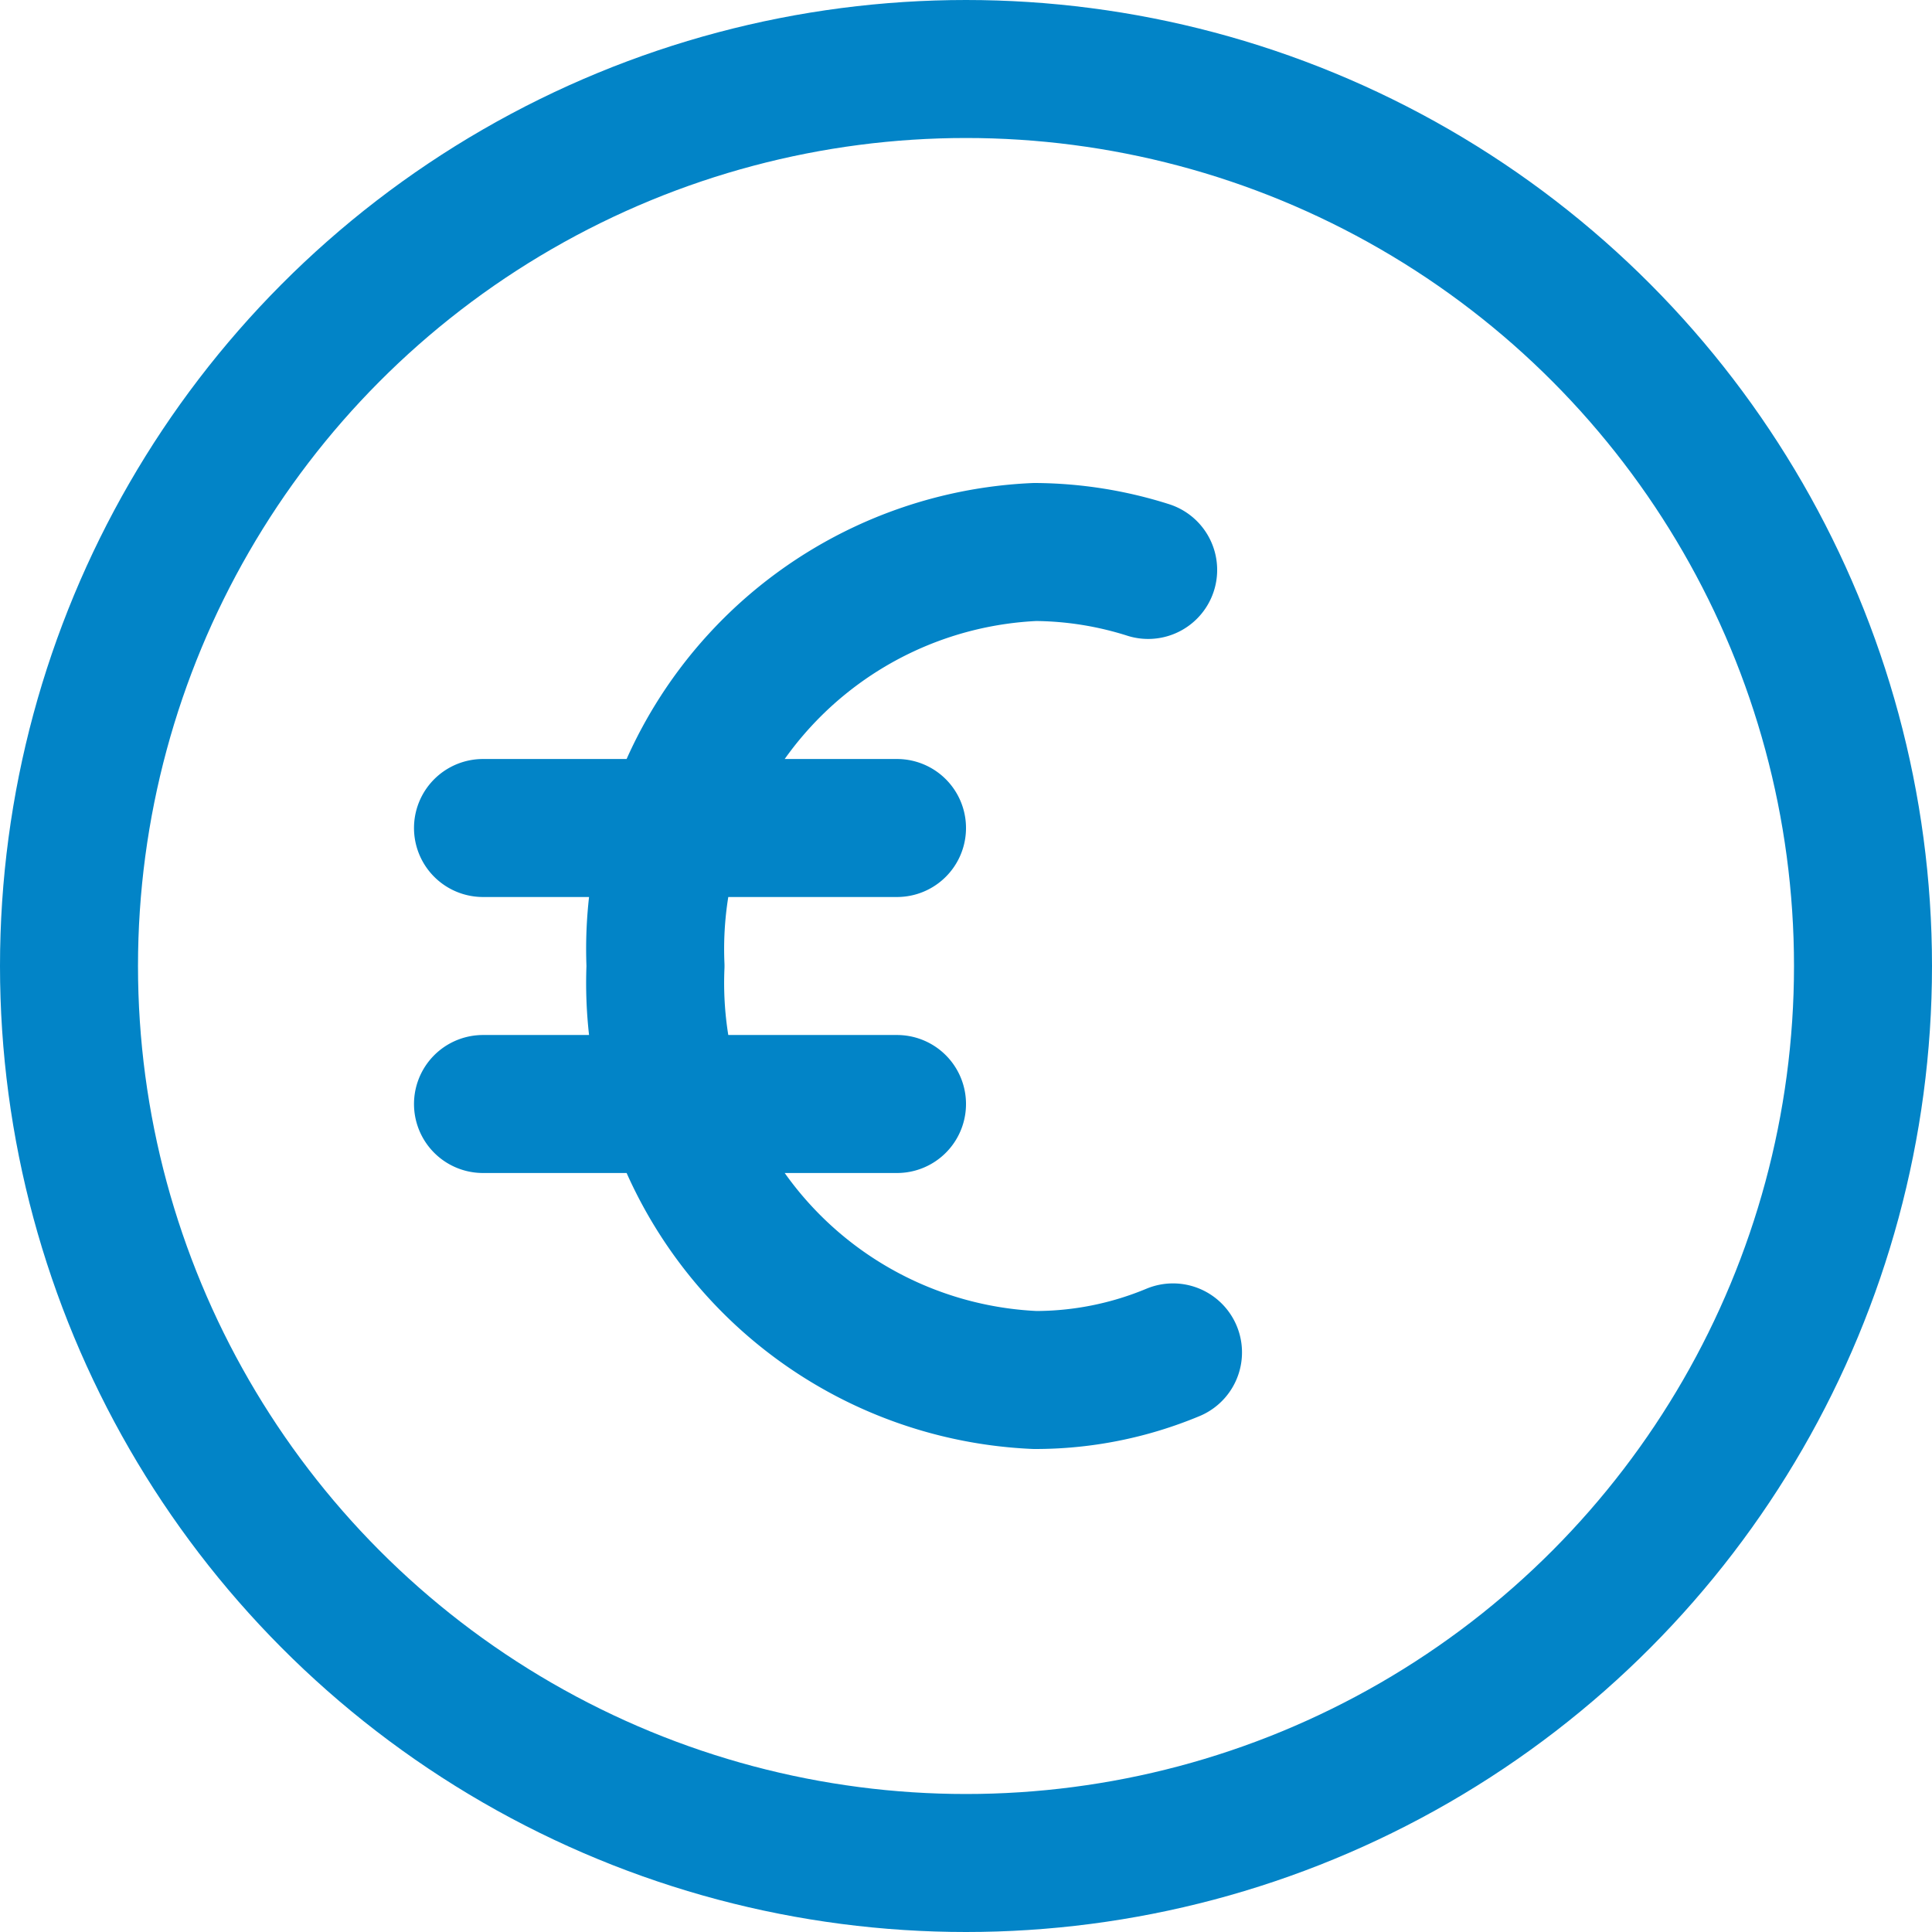 <svg xmlns="http://www.w3.org/2000/svg" width="128" height="128" viewBox="0 0 14 14"><g fill="none" stroke="#0284c7" stroke-linecap="round" stroke-linejoin="round"><path d="M8.5 9.8a2.59 2.59 0 0 1-1 .2a2.88 2.88 0 0 1-2.75-3A2.88 2.88 0 0 1 7.5 4a2.76 2.76 0 0 1 .82.13M3.5 6h3m-3 2h3"/><circle cx="7" cy="7" r="6.5"/></g></svg>
